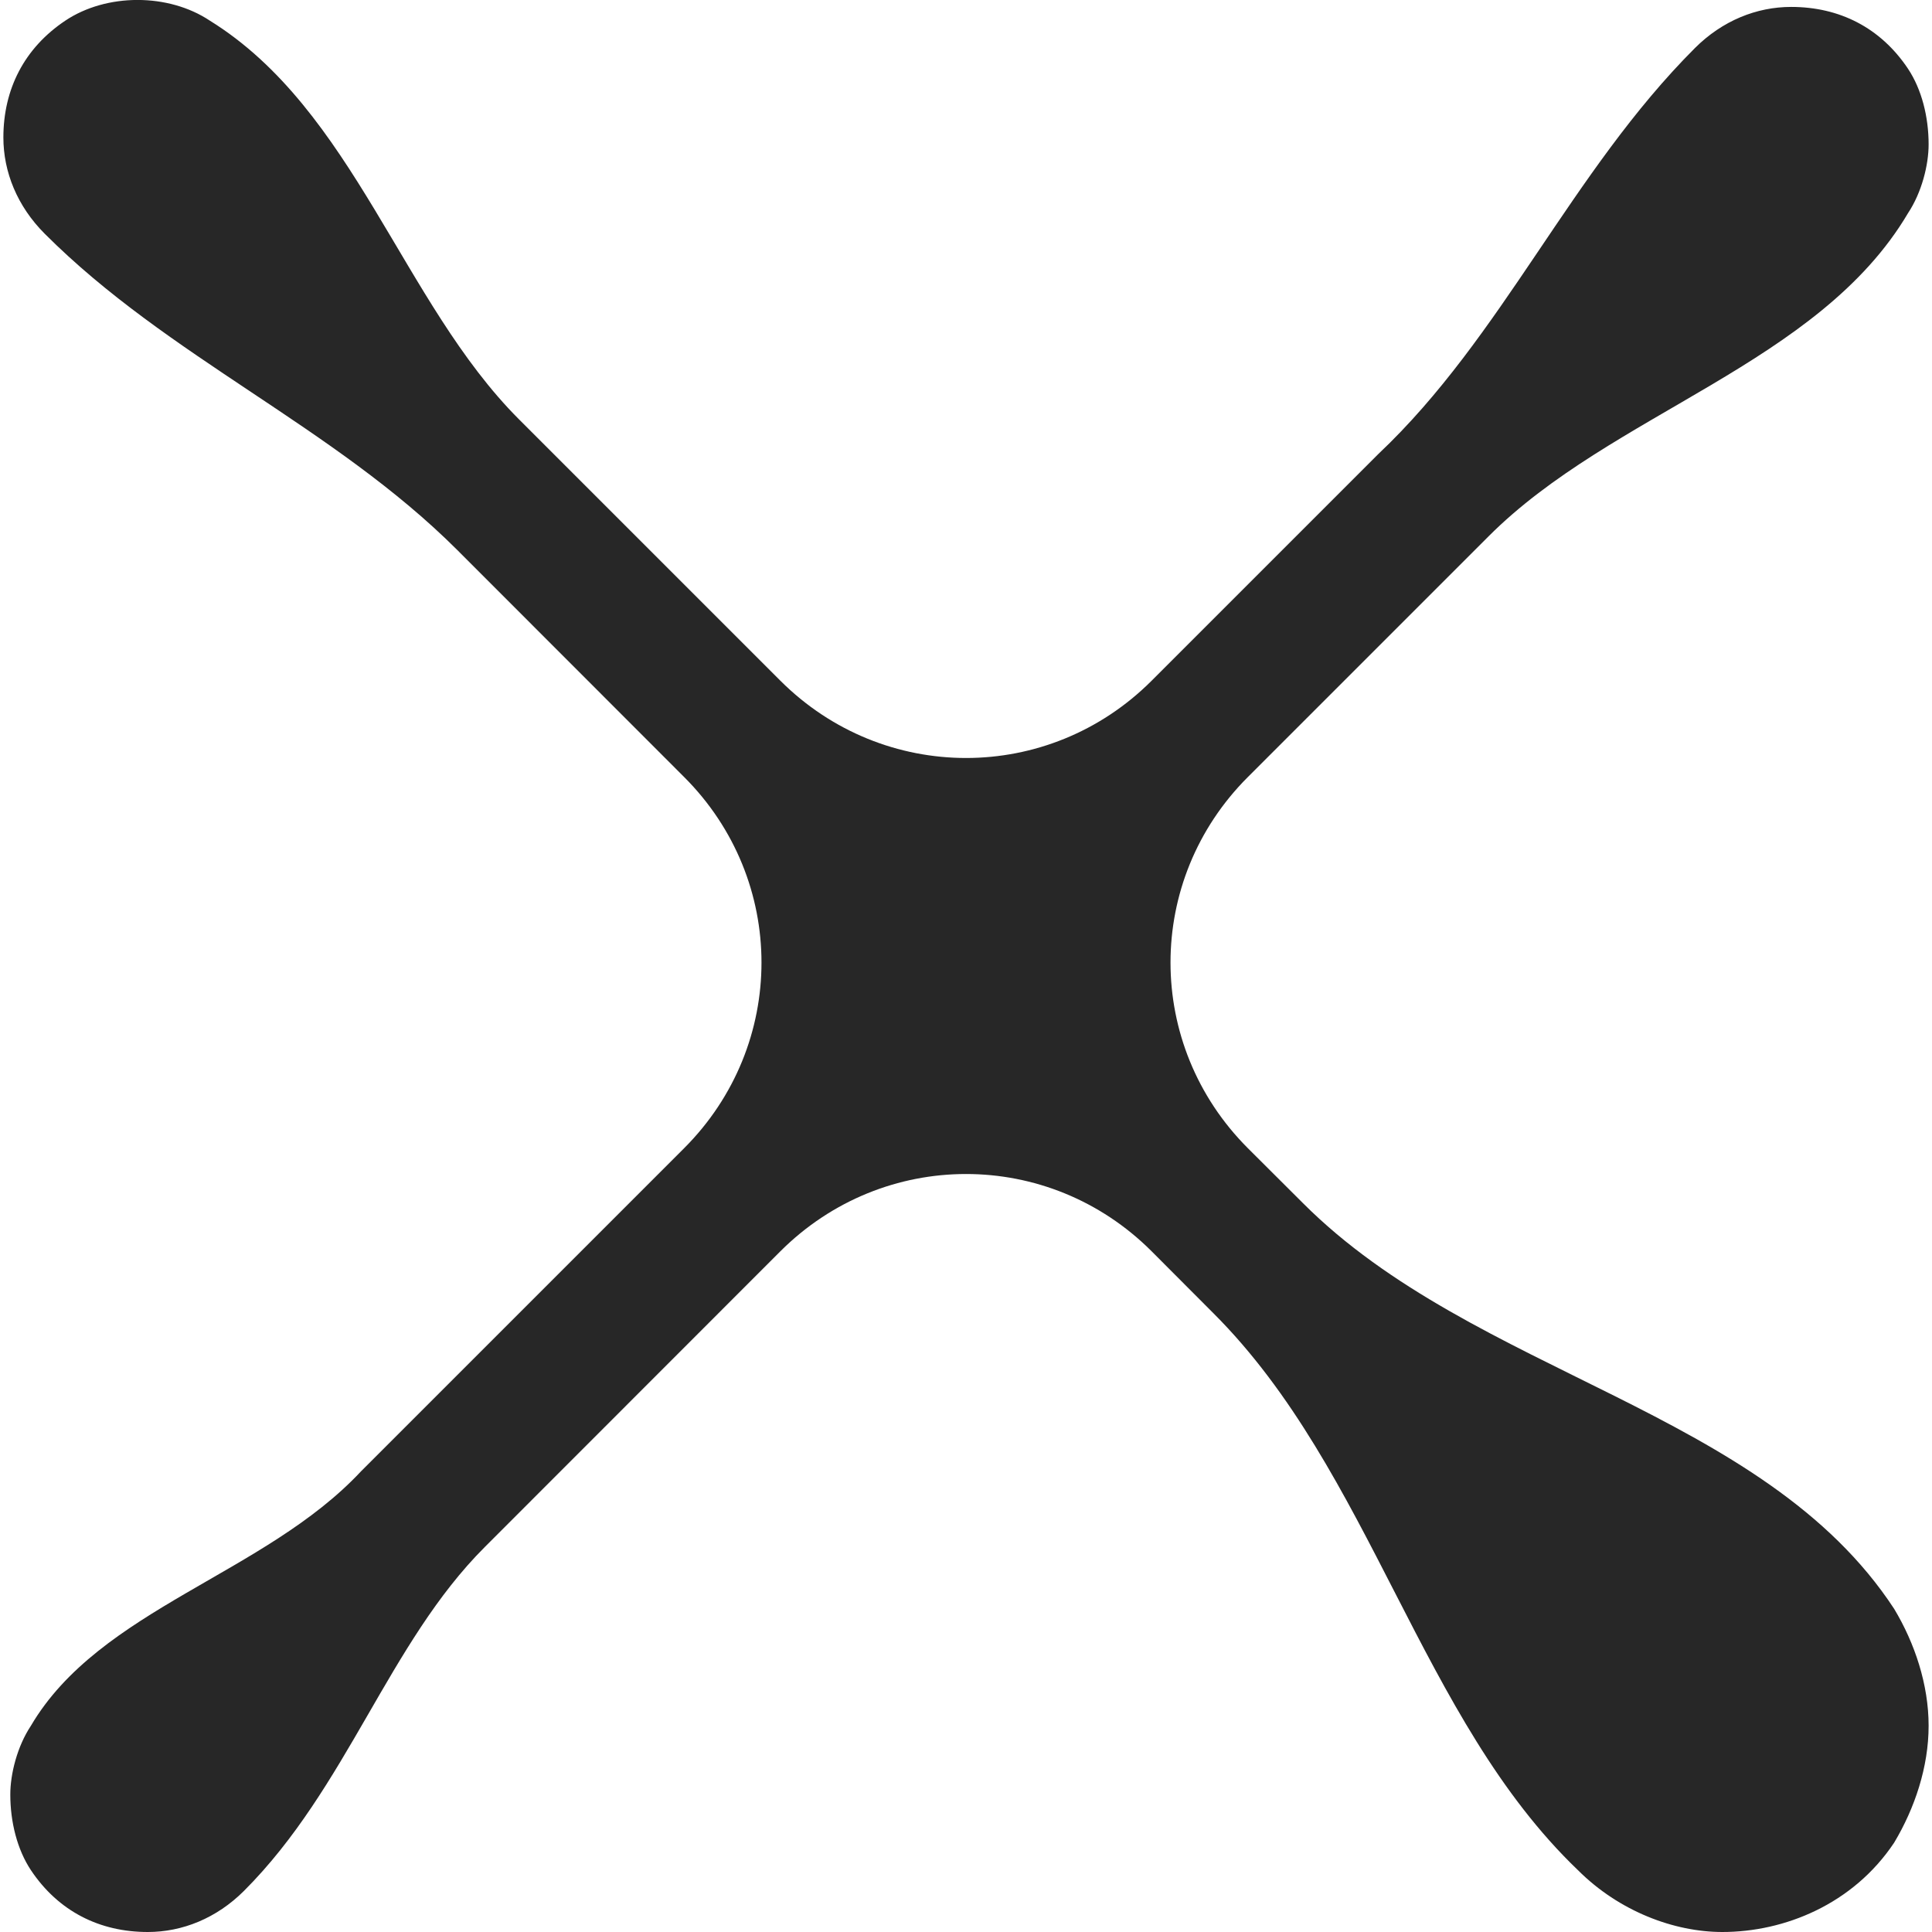 <svg width="12" height="12" viewBox="0 0 12 12" fill="none" xmlns="http://www.w3.org/2000/svg">
<path d="M0.192 10.719C0.107 10.847 0.064 11.018 0.064 11.146C0.064 11.317 0.107 11.488 0.192 11.616C0.363 11.872 0.619 12 0.918 12C1.132 12 1.345 11.915 1.516 11.744C2.157 11.103 2.413 10.206 3.011 9.609L4.847 7.772C5.488 7.132 6.513 7.132 7.153 7.772L7.537 8.157C8.52 9.139 8.819 10.676 9.801 11.616C10.057 11.872 10.399 12 10.698 12C11.082 12 11.509 11.829 11.765 11.445C11.893 11.231 11.979 10.975 11.979 10.719C11.979 10.463 11.893 10.206 11.765 9.993C10.954 8.754 9.16 8.541 8.093 7.473L7.751 7.132C7.11 6.491 7.11 5.466 7.751 4.826L9.246 3.331C10.014 2.562 11.296 2.263 11.851 1.324C11.936 1.196 11.979 1.025 11.979 0.897C11.979 0.726 11.936 0.555 11.851 0.427C11.68 0.171 11.424 0.043 11.125 0.043C10.911 0.043 10.698 0.128 10.527 0.299C9.758 1.068 9.331 2.093 8.562 2.819L7.153 4.228C6.513 4.868 5.488 4.868 4.847 4.228L3.224 2.605C2.498 1.879 2.199 0.683 1.303 0.128C1.046 -0.043 0.662 -0.043 0.406 0.128C0.15 0.299 0.021 0.555 0.021 0.854C0.021 1.068 0.107 1.281 0.278 1.452C1.046 2.221 2.071 2.648 2.84 3.416L4.249 4.826C4.89 5.466 4.89 6.491 4.249 7.132L2.242 9.139C1.644 9.779 0.619 9.993 0.192 10.719Z" fill="#272727"/>
</svg>
